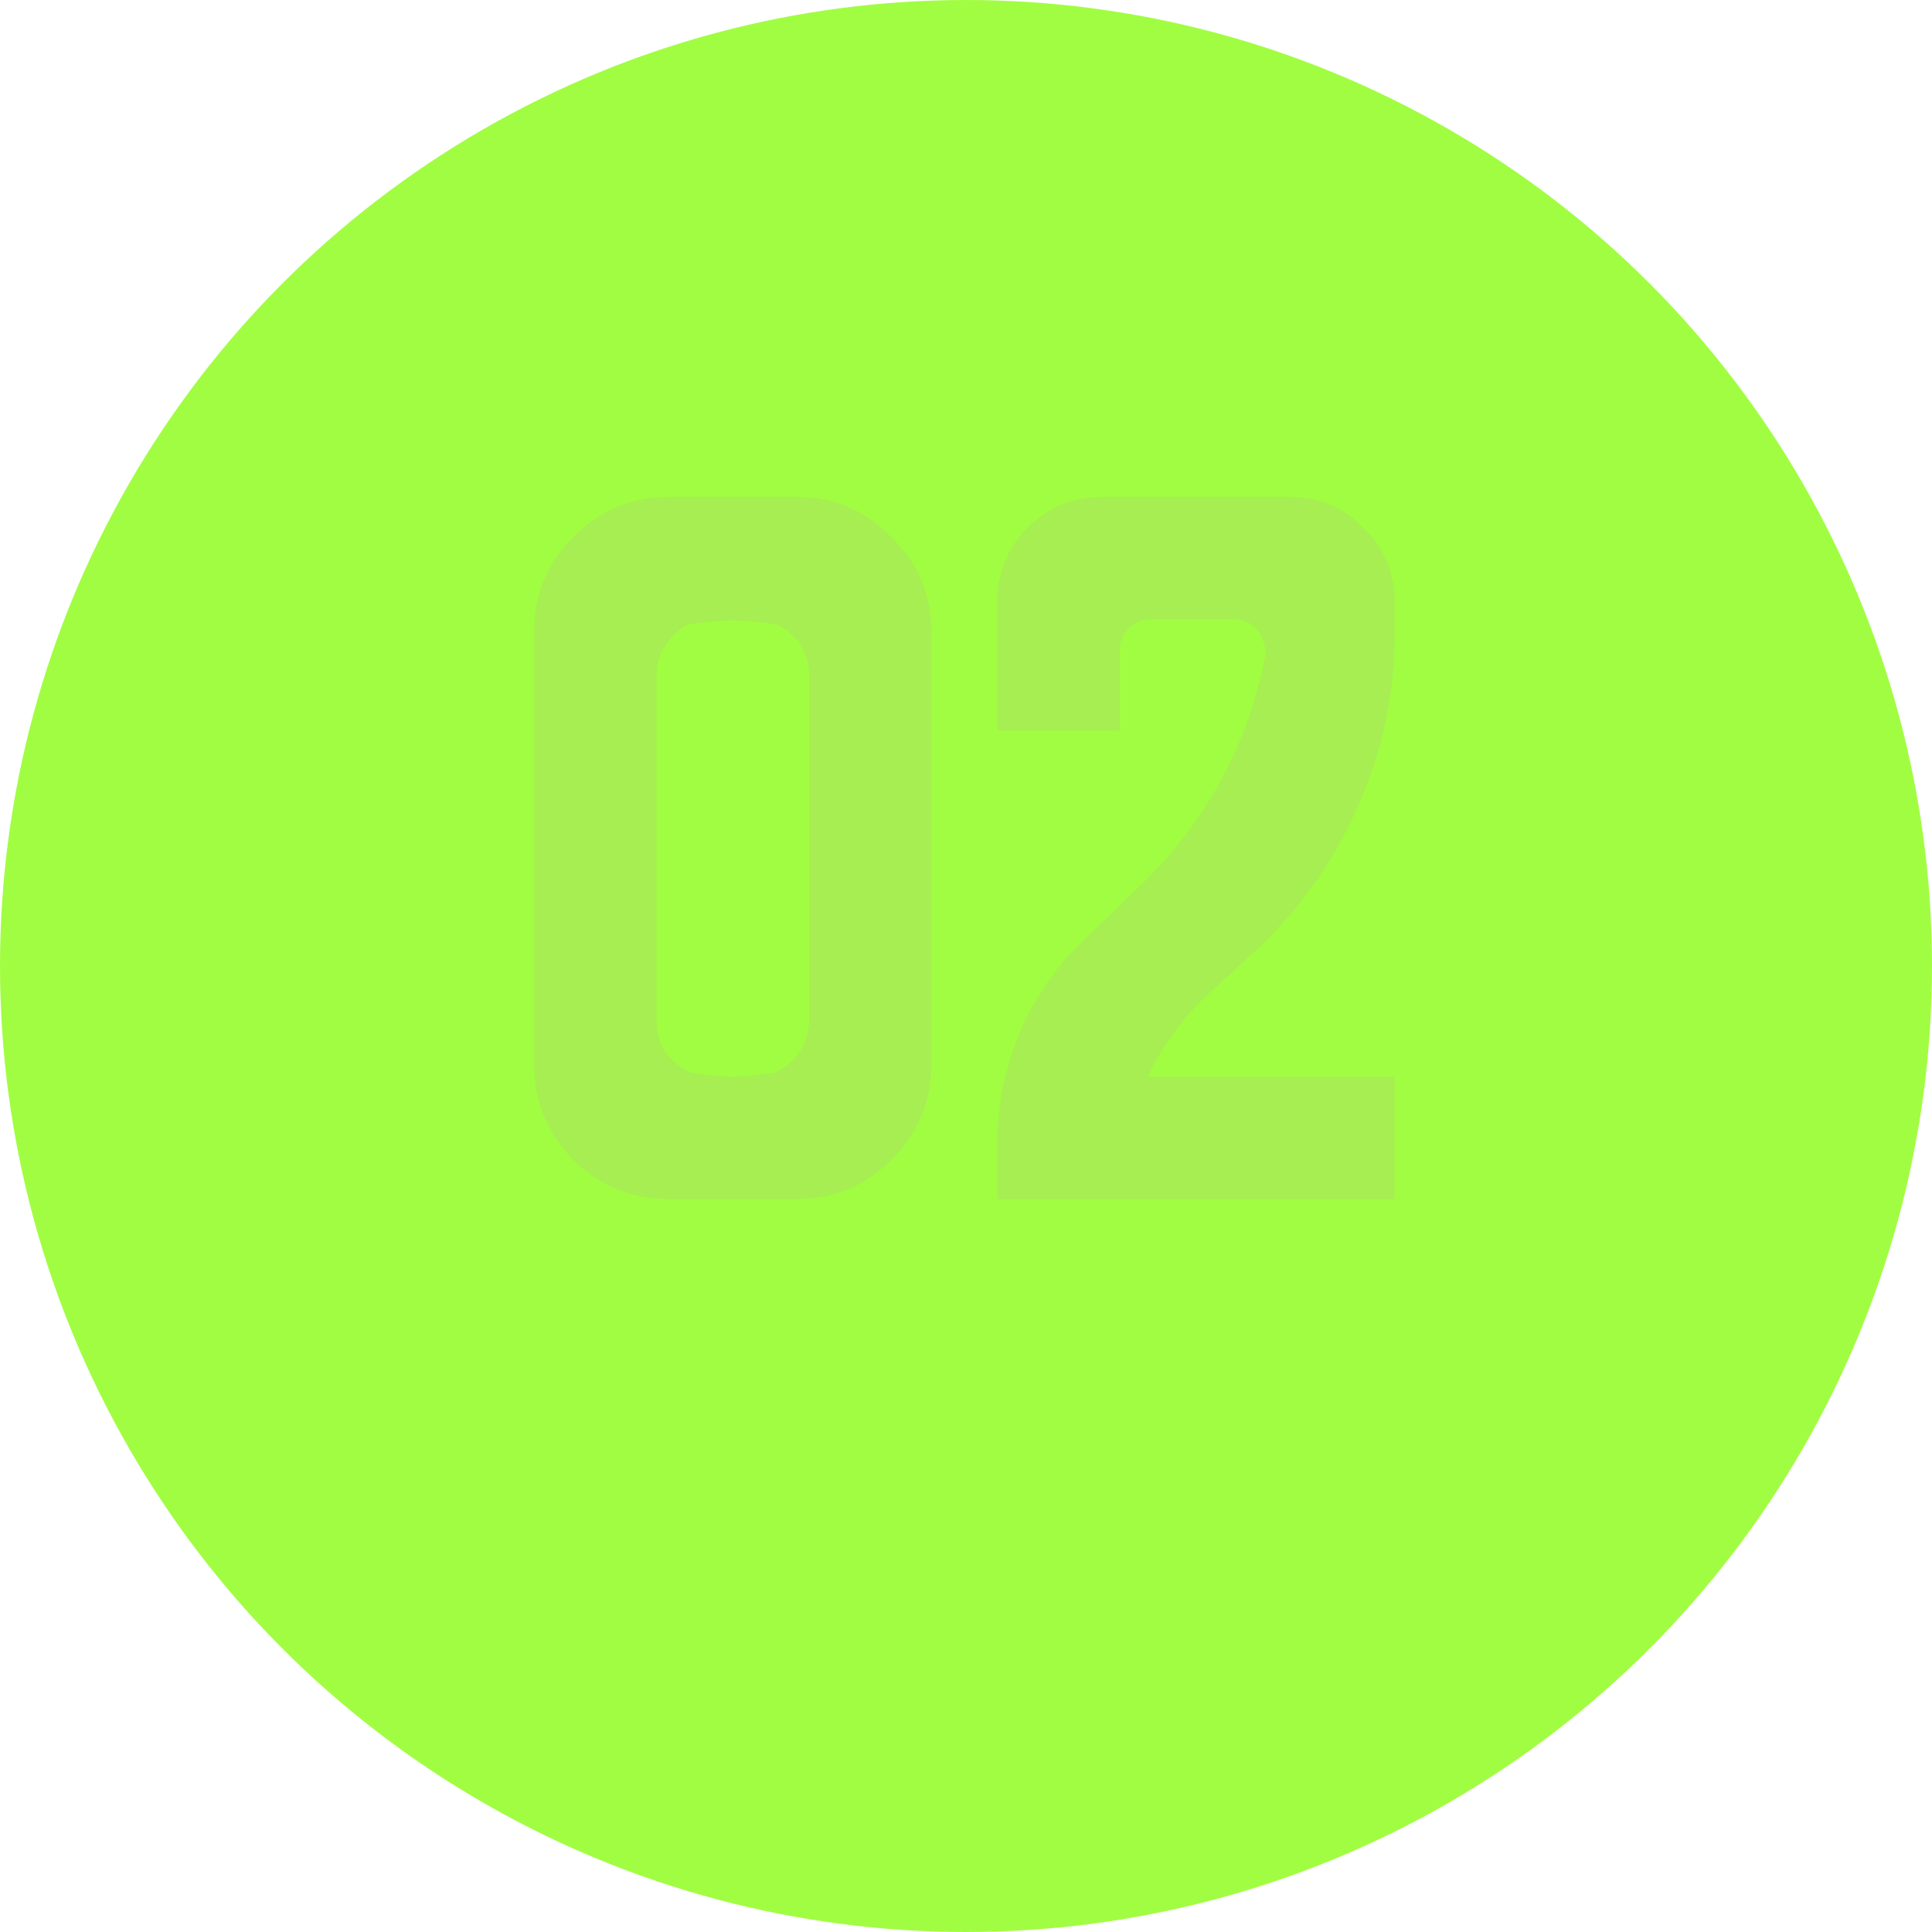 <svg width="52" height="52" viewBox="0 0 52 52" fill="none" xmlns="http://www.w3.org/2000/svg">
<circle cx="26" cy="26" r="26" fill="#A1FD42"/>
<path d="M21.451 13.373C22.441 13.373 23.287 13.733 23.989 14.453C24.709 15.155 25.069 16.001 25.069 16.991V28.655C25.069 29.645 24.709 30.5 23.989 31.22C23.287 31.922 22.441 32.273 21.451 32.273H17.995C17.005 32.273 16.15 31.922 15.43 31.22C14.728 30.5 14.377 29.645 14.377 28.655V16.991C14.377 16.001 14.728 15.155 15.43 14.453C16.15 13.733 17.005 13.373 17.995 13.373H21.451ZM21.775 27.467V18.179C21.775 17.963 21.739 17.765 21.667 17.585C21.595 17.405 21.487 17.252 21.343 17.126C21.217 16.982 21.064 16.874 20.884 16.802C20.542 16.748 20.155 16.712 19.723 16.694C19.291 16.712 18.895 16.748 18.535 16.802C18.283 16.928 18.076 17.117 17.914 17.369C17.752 17.603 17.671 17.873 17.671 18.179V27.467C17.671 27.791 17.752 28.079 17.914 28.331C18.094 28.565 18.319 28.745 18.589 28.871C18.931 28.925 19.309 28.961 19.723 28.979C20.137 28.961 20.515 28.925 20.857 28.871C21.127 28.745 21.343 28.565 21.505 28.331C21.685 28.079 21.775 27.791 21.775 27.467ZM33.891 25.496L32.541 26.738C31.839 27.386 31.29 28.133 30.894 28.979H37.536V32.273H26.844V30.761C26.844 30.149 26.916 29.555 27.06 28.979C27.402 27.557 28.095 26.342 29.139 25.334L30.759 23.768C32.487 22.076 33.585 20.042 34.053 17.666C34.071 17.504 34.044 17.342 33.972 17.18C33.918 17.018 33.819 16.892 33.675 16.802C33.531 16.712 33.369 16.667 33.189 16.667H30.975C30.741 16.667 30.543 16.748 30.381 16.91C30.219 17.072 30.138 17.27 30.138 17.504V19.664H26.844V16.208C26.844 15.416 27.114 14.75 27.654 14.21C28.212 13.652 28.887 13.373 29.679 13.373H34.701C35.493 13.373 36.159 13.652 36.699 14.21C37.257 14.75 37.536 15.416 37.536 16.208V17.072C37.536 18.674 37.212 20.204 36.564 21.662C35.934 23.12 35.043 24.398 33.891 25.496Z" fill="#A6EE51"/>
</svg>

